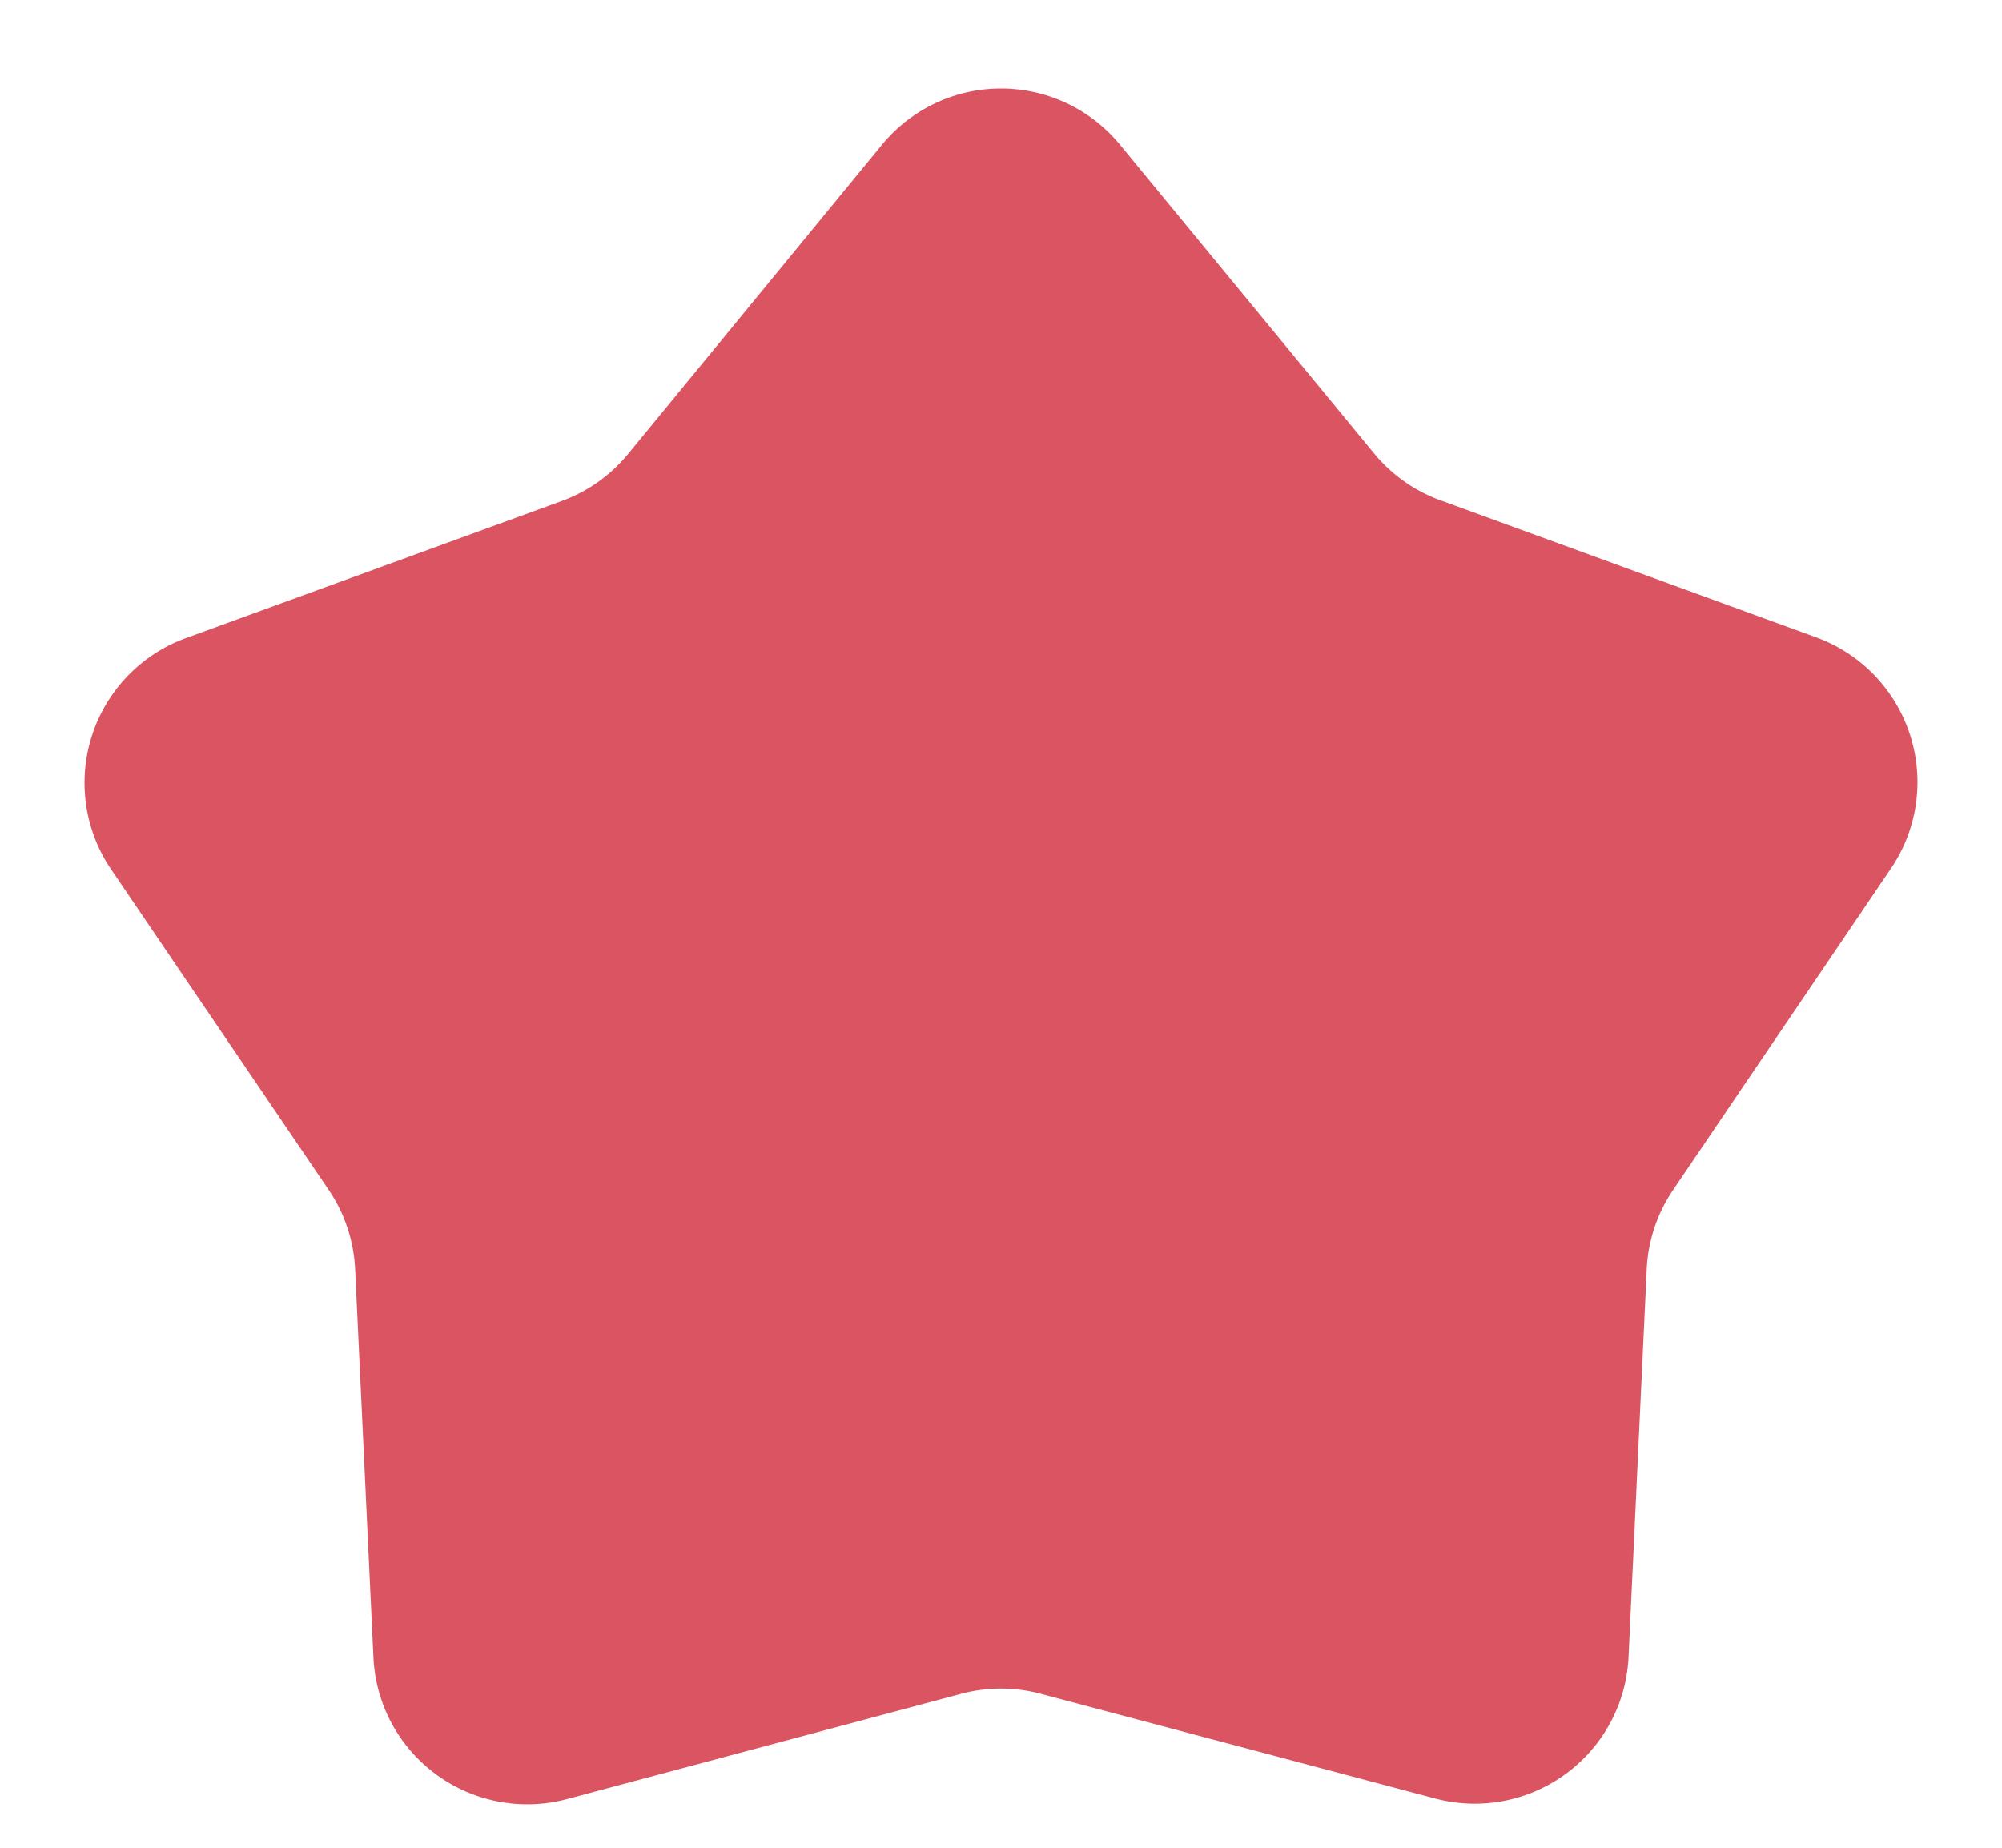 <svg xmlns="http://www.w3.org/2000/svg" width="13" height="12" viewBox="0 0 13 12"><path d="M5.728.939a1,1,0,0,1,1.544,0L8.927,2.95a1,1,0,0,0,.429.3l2.439.89a1,1,0,0,1,.484,1.5L10.865,7.727a1,1,0,0,0-.172.515l-.118,2.519a1,1,0,0,1-1.257.919L6.758,11a1,1,0,0,0-.516,0l-2.56.684a1,1,0,0,1-1.257-.919L2.306,8.242a1,1,0,0,0-.172-.515L.721,5.645a1,1,0,0,1,.484-1.5l2.439-.89a1,1,0,0,0,.429-.3Z" fill="#db5462"/></svg>